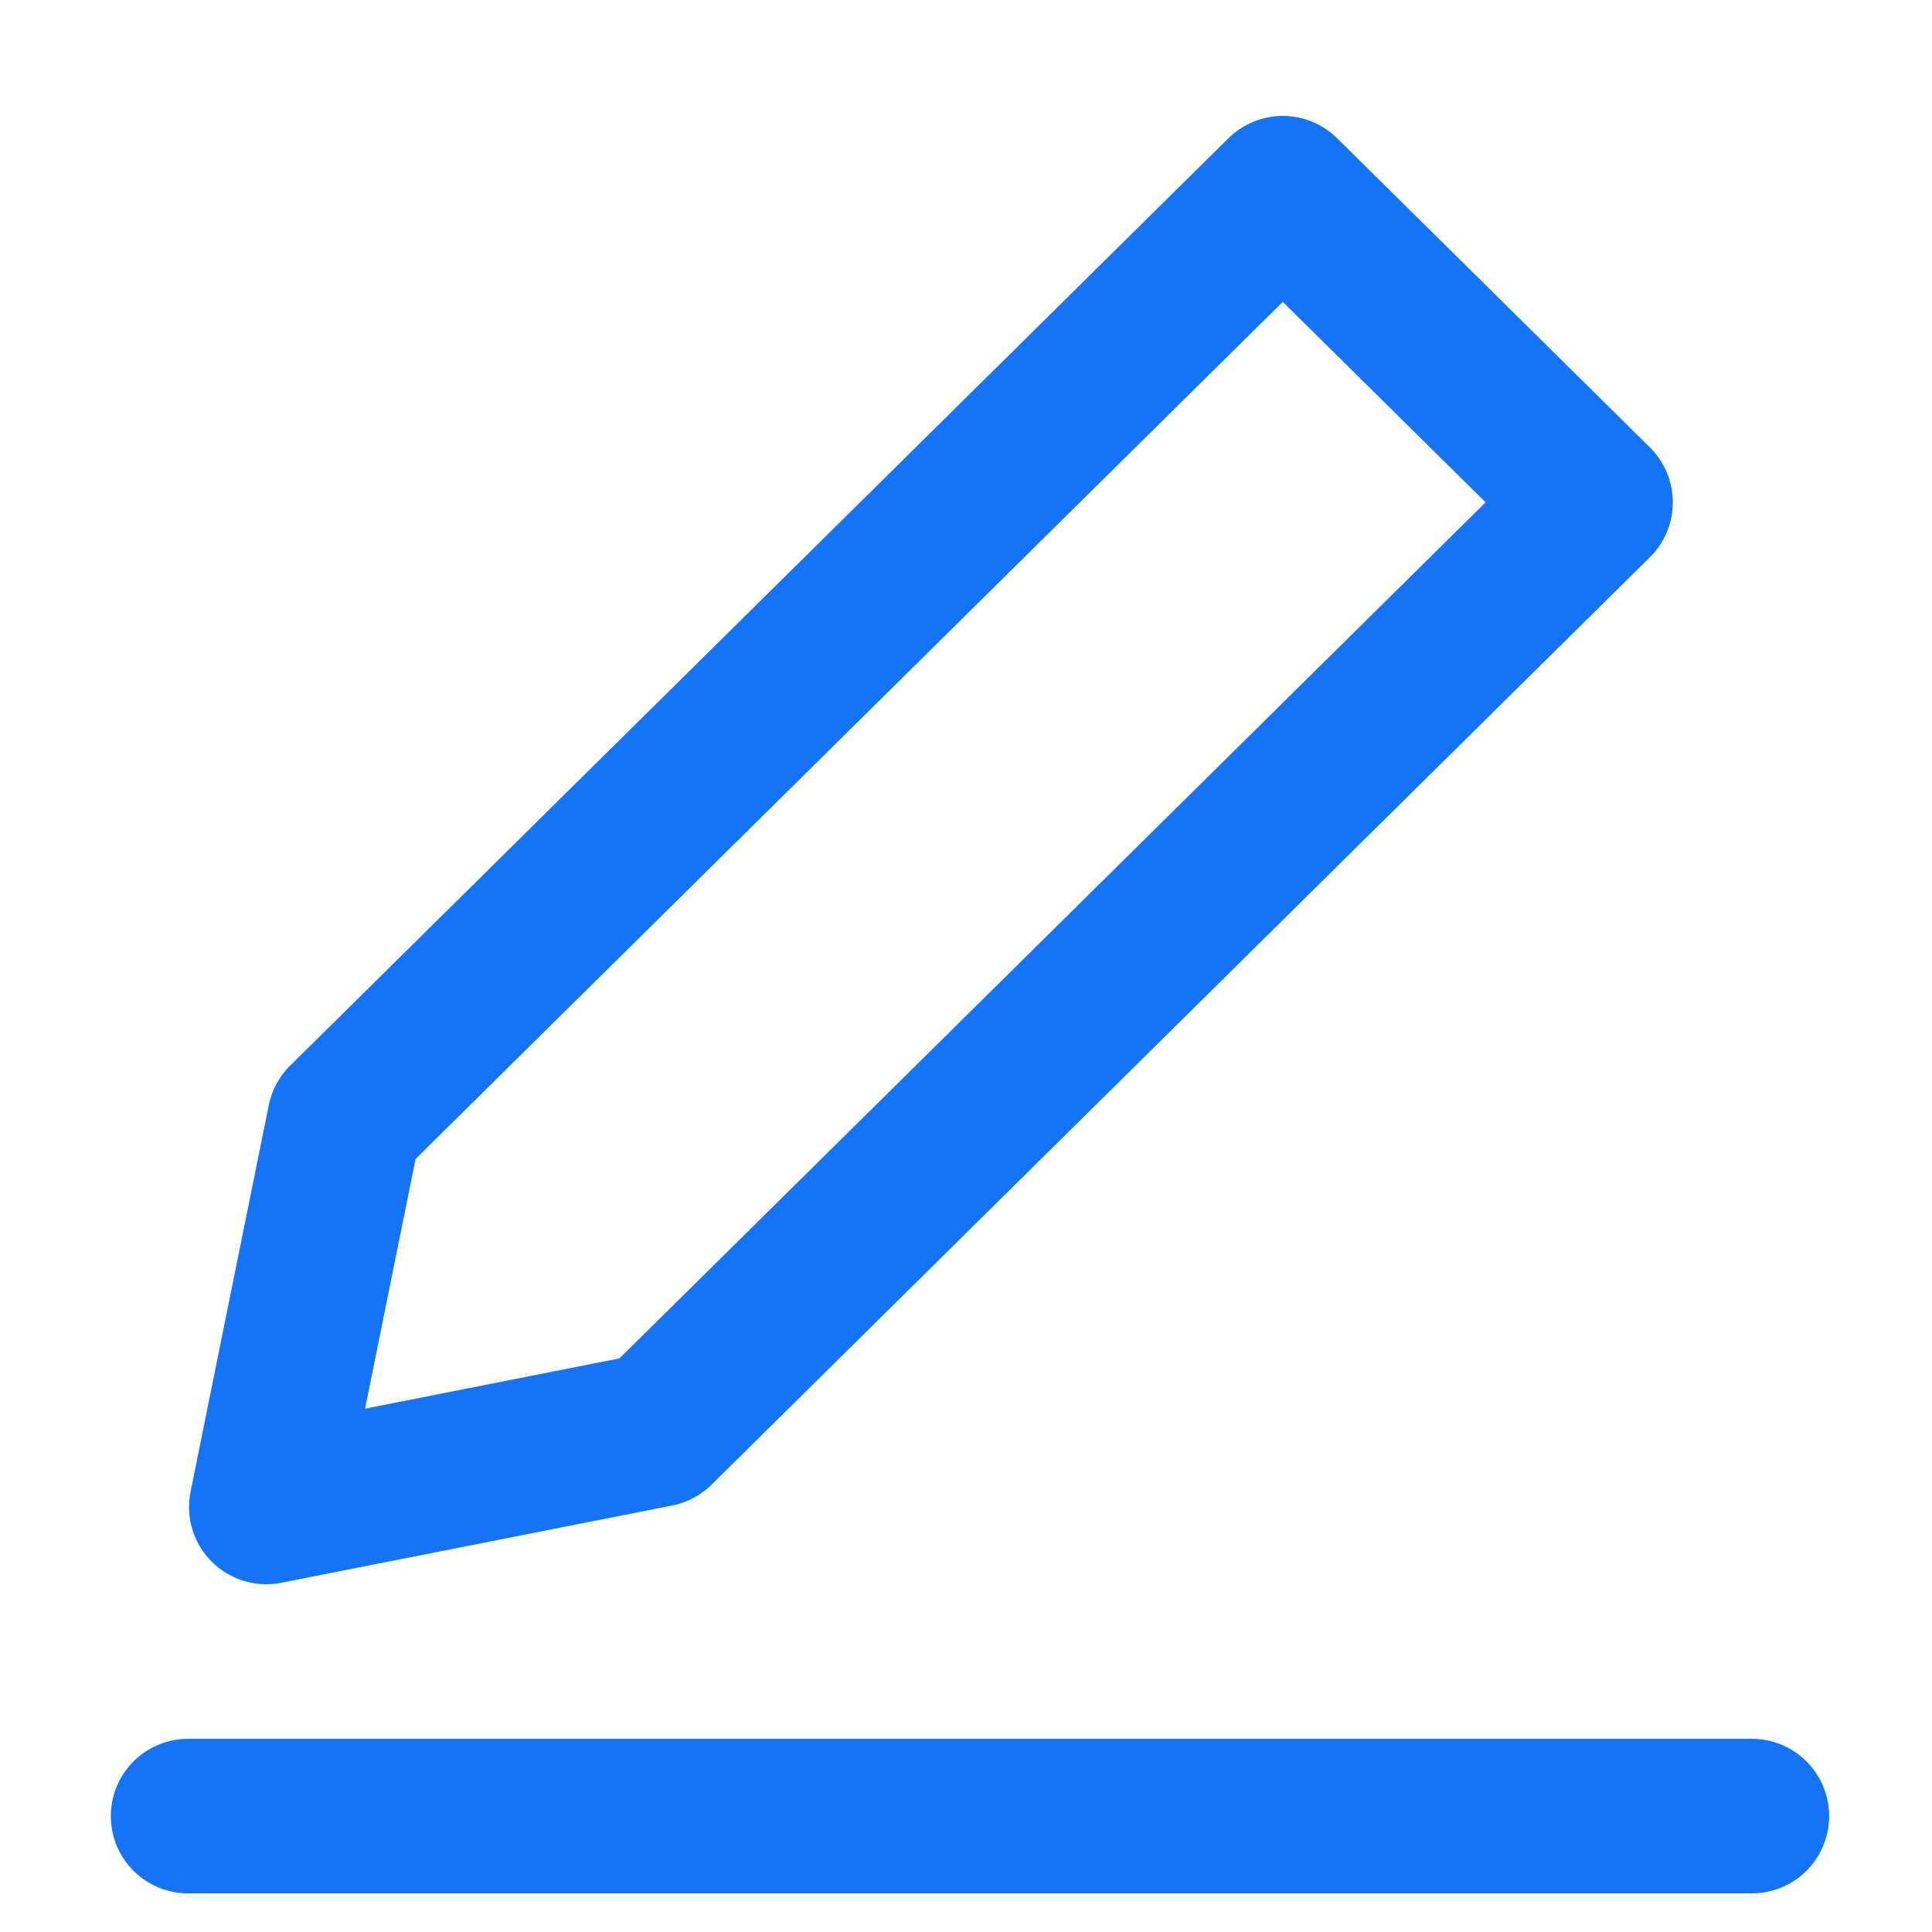 <svg width='24' height='24' viewBox='0 0 25 24' fill='none' xmlns='http://www.w3.org/2000/svg'> <g clip-path='url(#clip0_178_103)'> <path d='M2.434 23H22.669' stroke='#1574F6' stroke-width='2' stroke-miterlimit='10' stroke-linecap='round' stroke-linejoin='round'/> <path d='M8.505 18L3.446 19L4.458 14L16.599 2L20.646 6L8.505 18Z' stroke='#1574F6' stroke-width='2' stroke-miterlimit='10' stroke-linecap='round' stroke-linejoin='round'/> </g> <defs> <clipPath id='clip0_178_103'> <rect width='24.282' height='24' fill='white' transform='translate(0.41)'/> </clipPath> </defs> </svg>